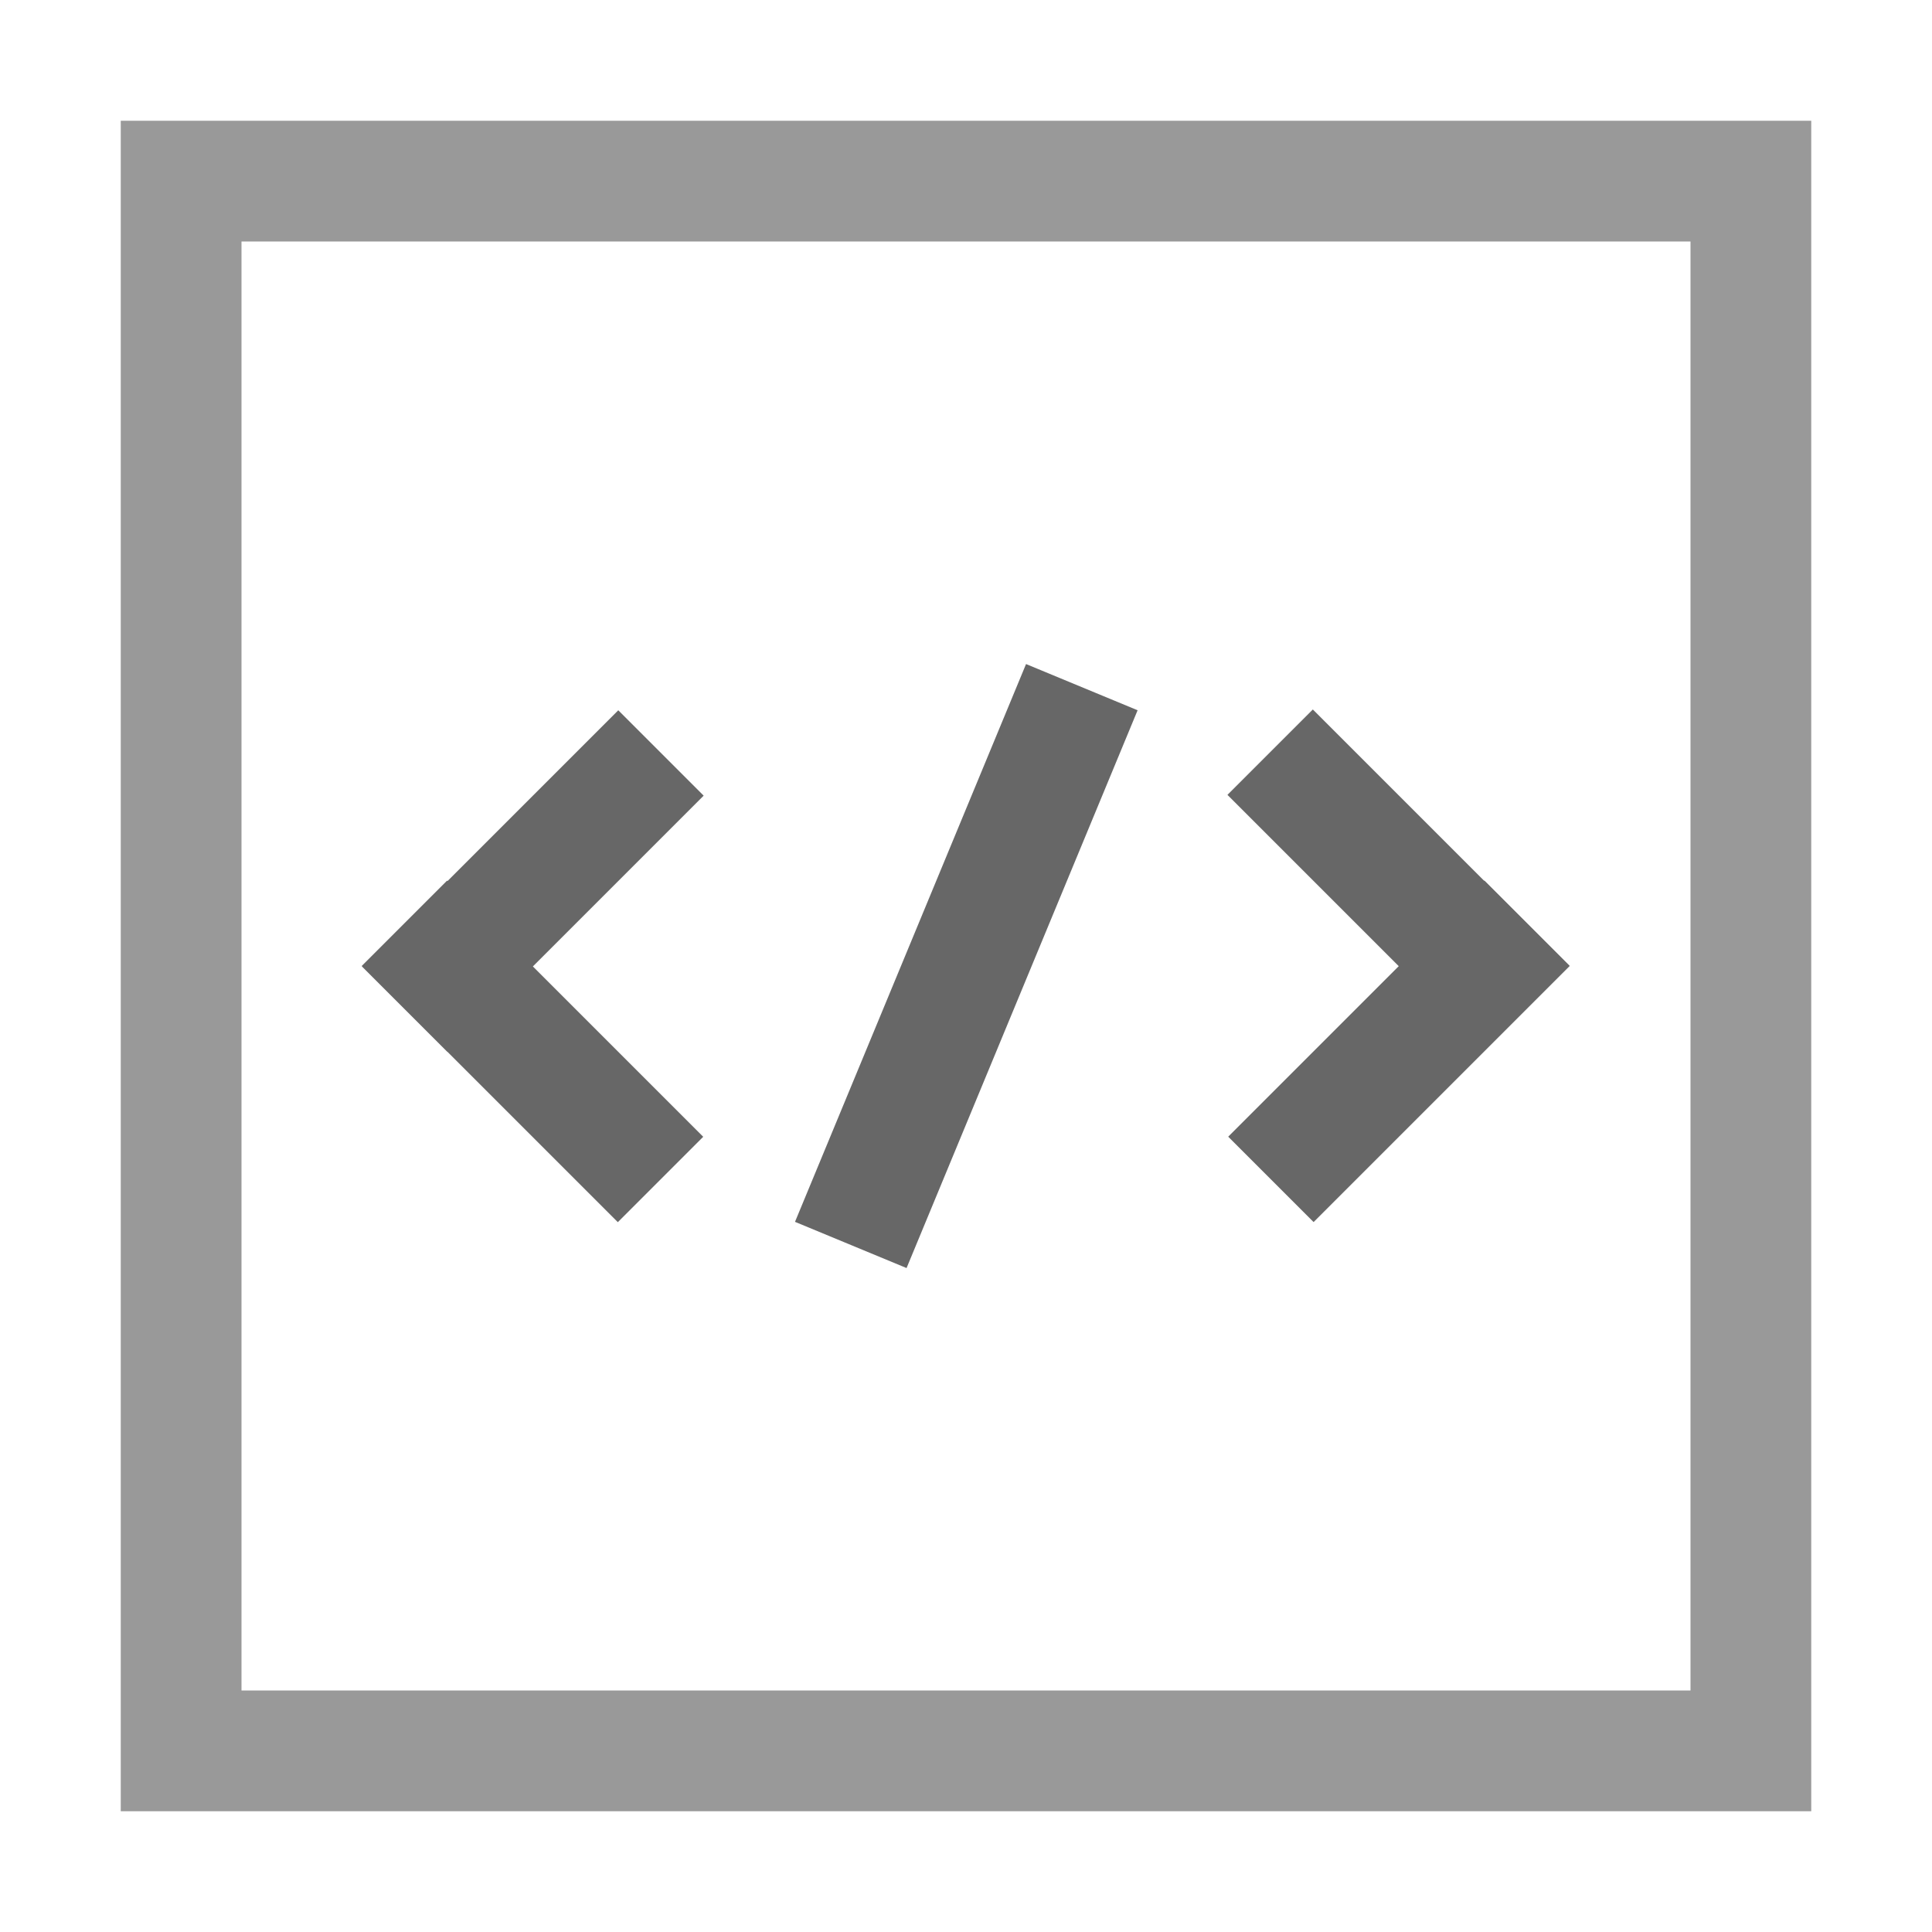 <svg id="Vorlage" xmlns="http://www.w3.org/2000/svg" width="16" height="16" viewBox="0 0 16 16"><title>Typo3 Icons</title><g id="bs-fuidtemplate"><rect width="16" height="16" style="fill:#fff"/><path d="M1,1V15H15V1H1ZM2,2H14V14H2V2Z" style="fill:#999"/><rect x="5.5" y="7.5" width="5" height="1" transform="translate(-2.45 12.33) rotate(-67.5)" style="fill:#676767"/><rect x="2.91" y="8.21" width="3" height="1" transform="translate(7.45 -0.57) rotate(45)" style="fill:#676767"/><rect x="2.91" y="6.79" width="3" height="1" transform="translate(-3.86 5.26) rotate(-45)" style="fill:#676767"/><rect x="10.09" y="6.79" width="3" height="1" transform="translate(14.62 20.64) rotate(-135)" style="fill:#676767"/><rect x="10.09" y="8.21" width="3" height="1" transform="translate(25.94 6.67) rotate(135)" style="fill:#676767"/></g></svg>